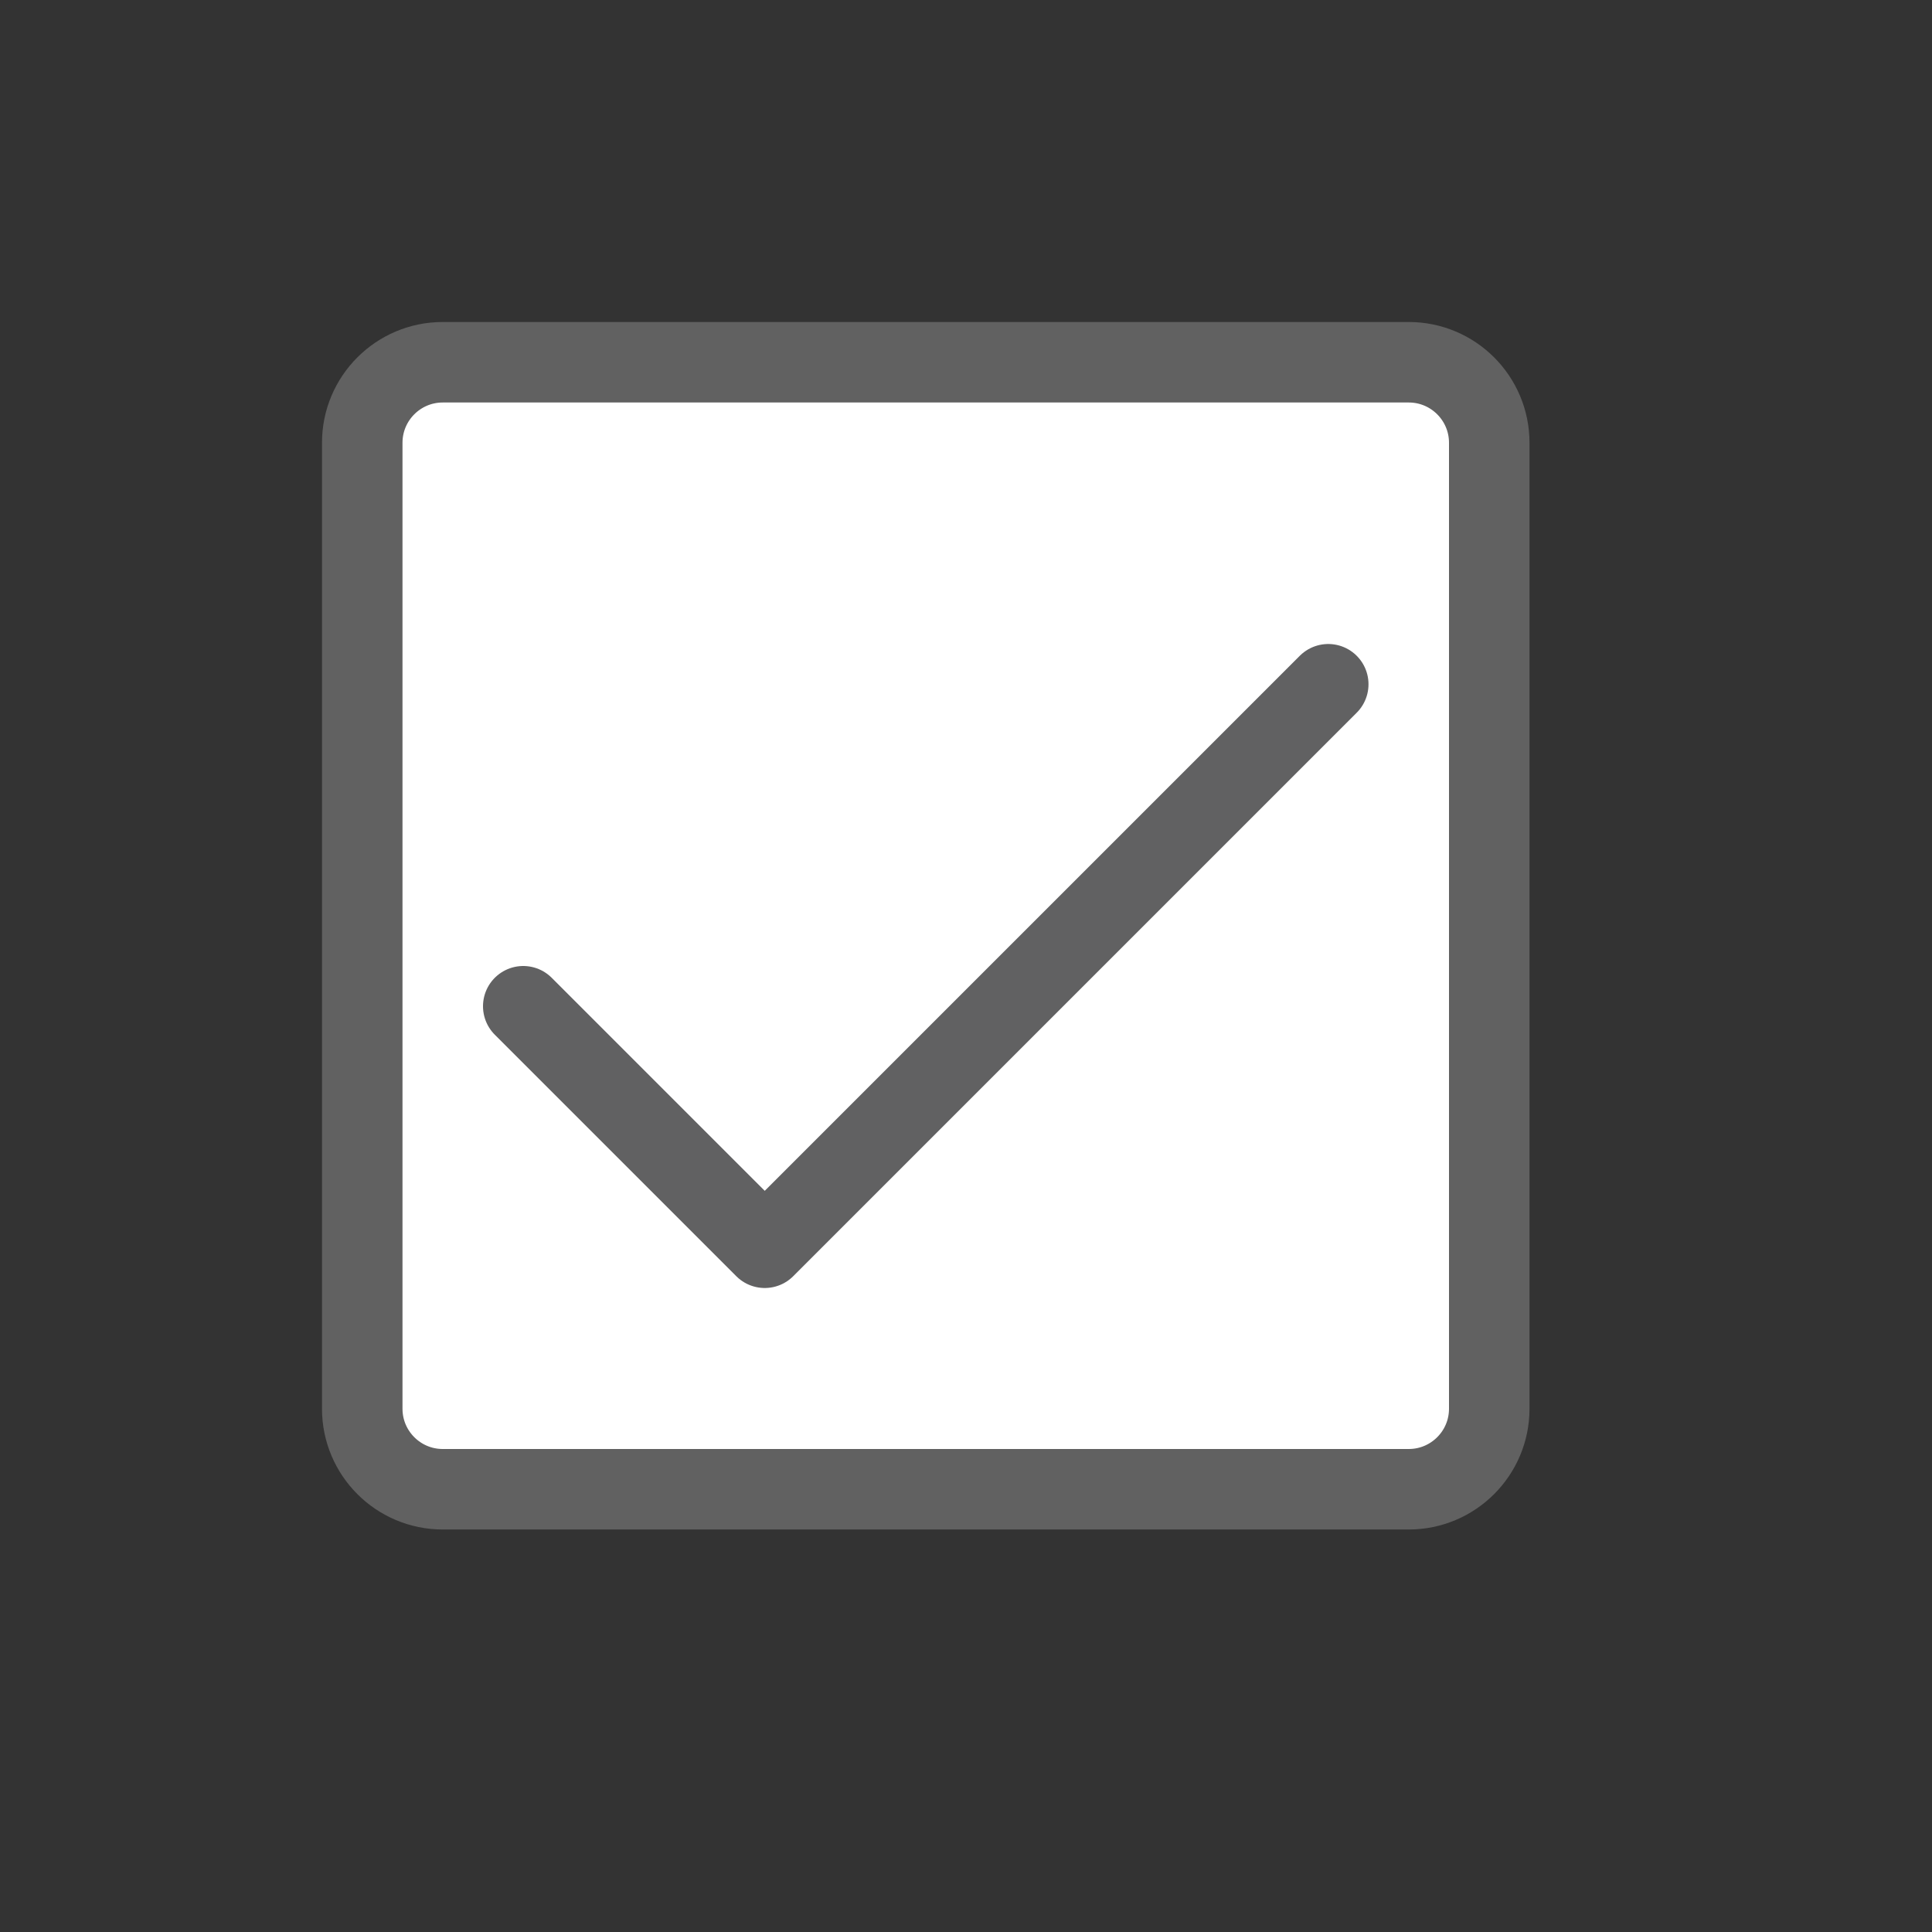 <svg width="24" height="24" viewBox="0 0 24 24" fill="none" xmlns="http://www.w3.org/2000/svg">
<rect x="0" y="0" width="24" height="24" fill="#333333" stroke="none"/>
<path d="M4.5 17.5V5.5C4.5 4.948 4.948 4.5 5.5 4.5H17.5C18.052 4.5 18.5 4.948 18.5 5.5V17.5C18.5 18.052 18.052 18.5 17.5 18.5H5.5C4.948 18.5 4.5 18.052 4.5 17.5Z" fill="#FFFFFF" stroke="#616161"/>
<path d="M6.5 12.5L9.5 15.5L16.5 8.5" stroke="#616162" stroke-linecap="round" stroke-linejoin="round"/>
</svg>
